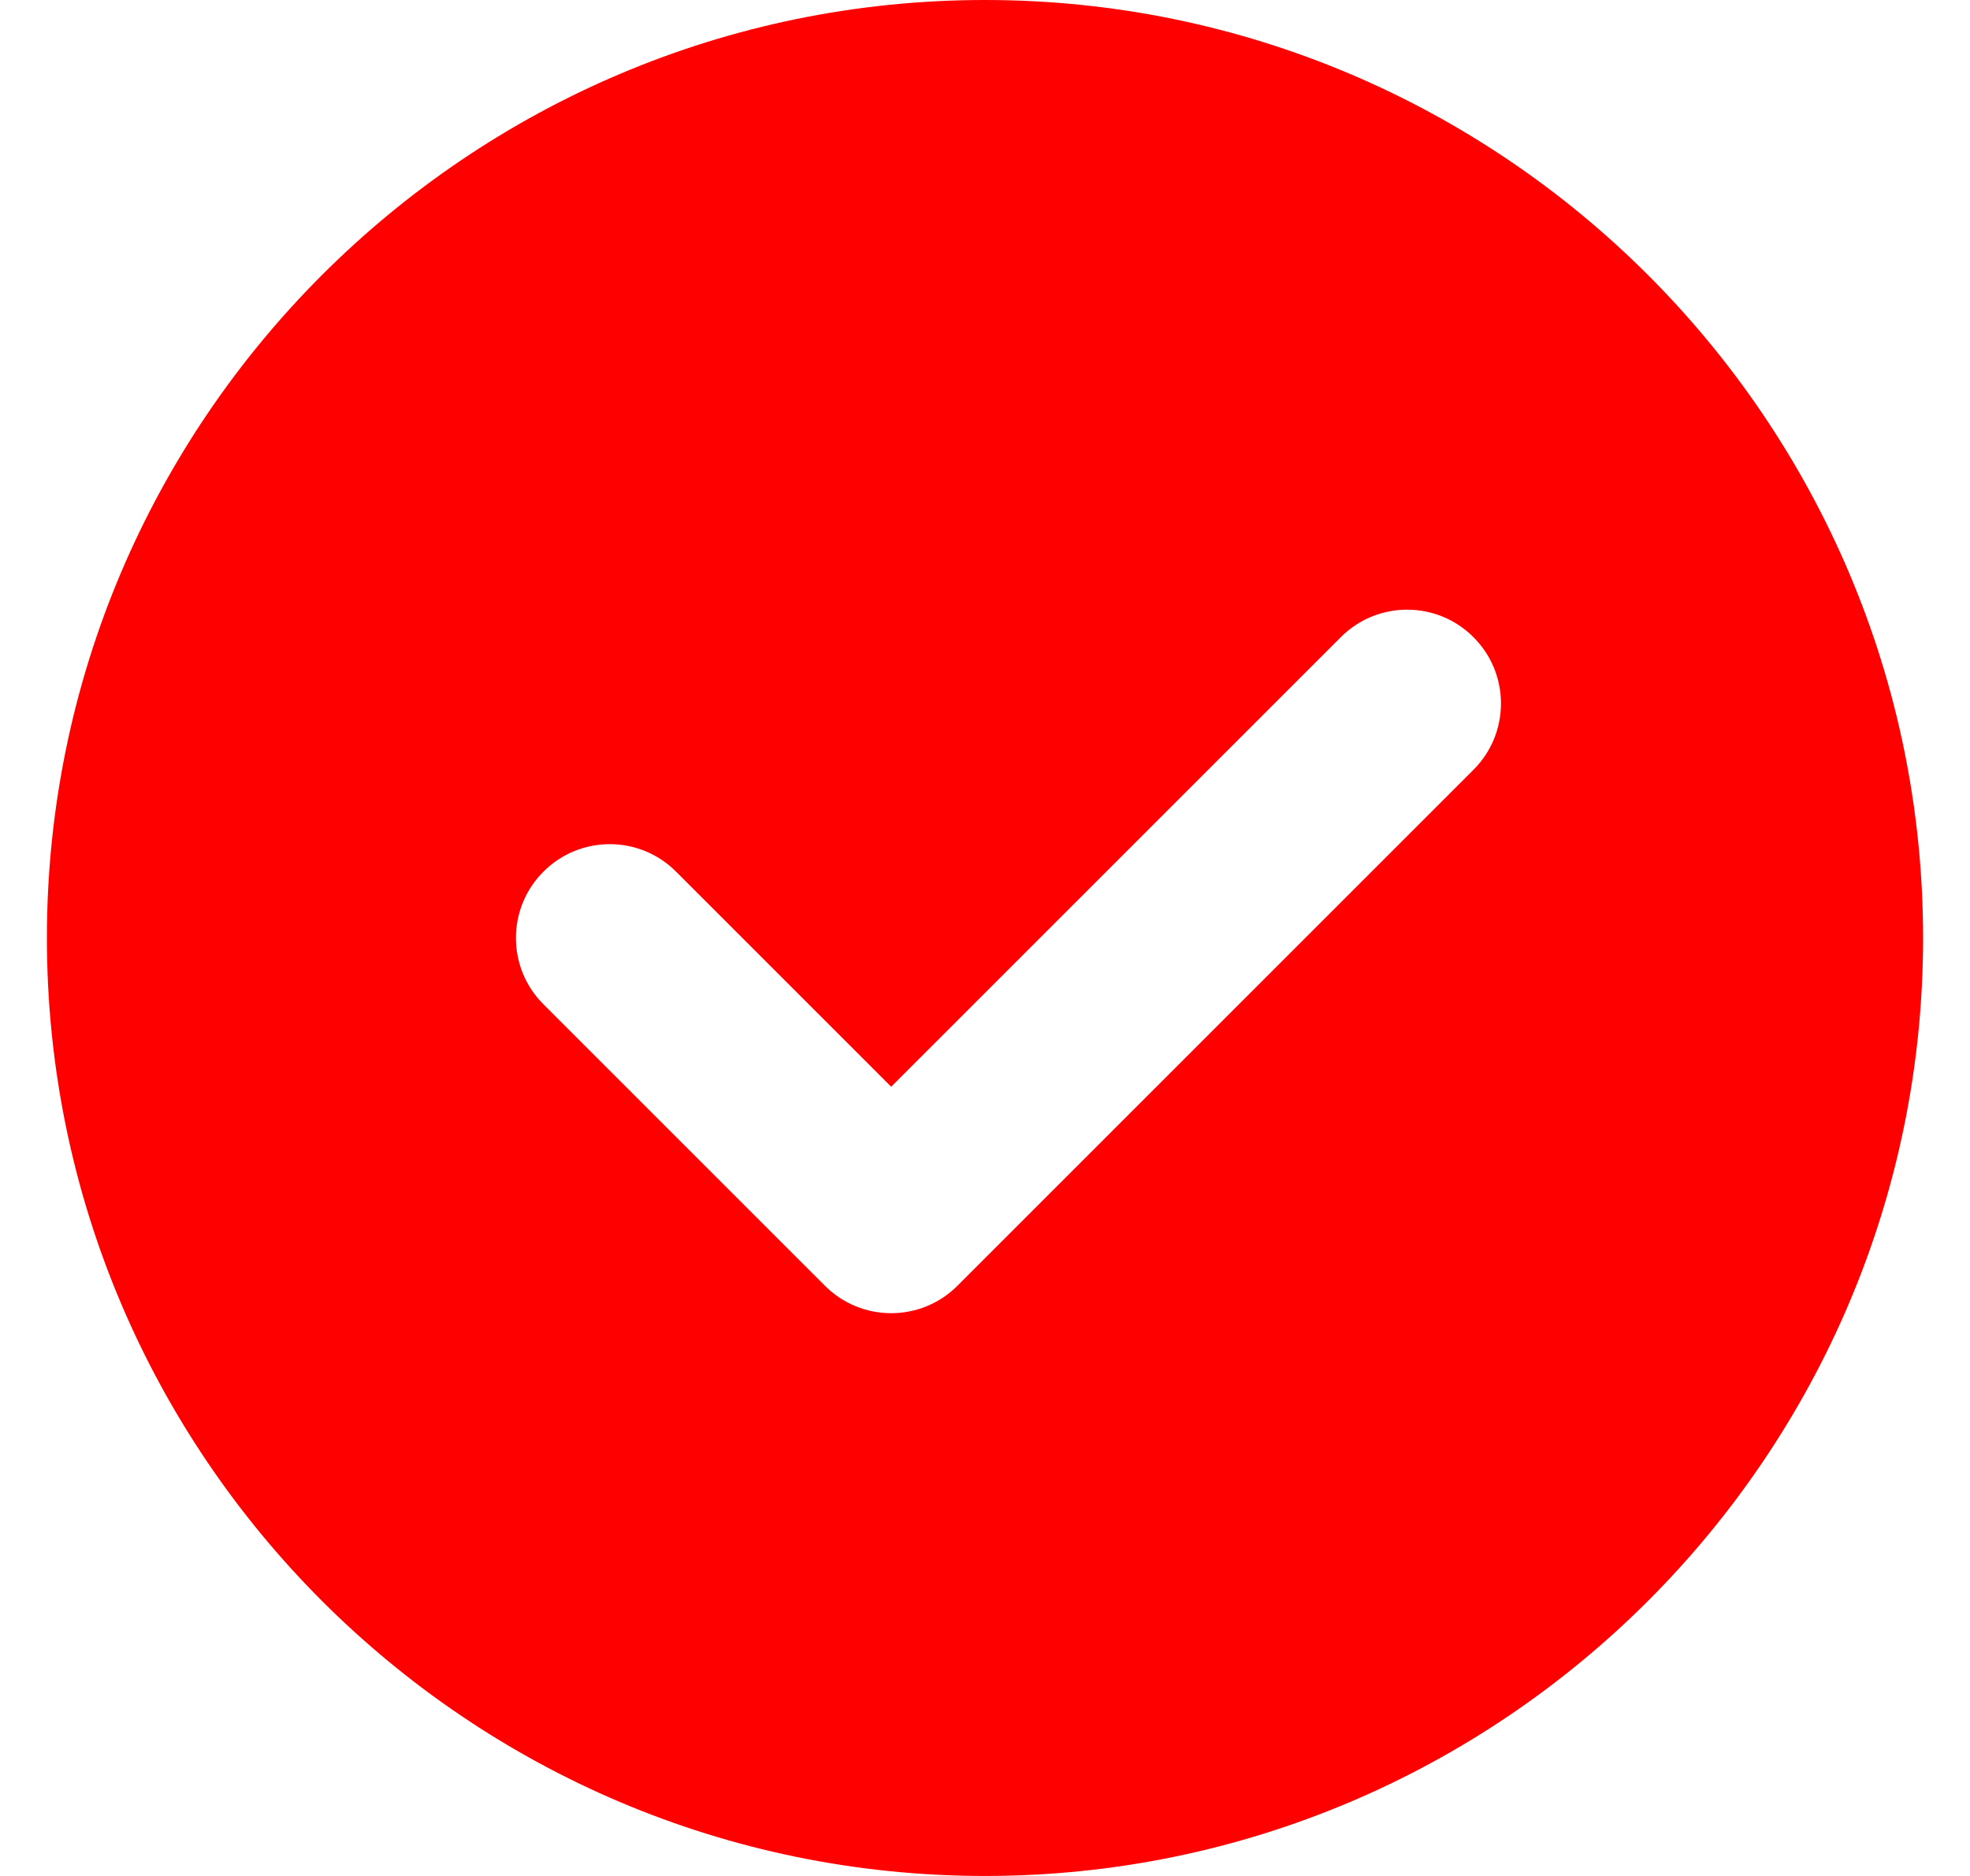 <svg width="21" height="20" viewBox="0 0 21 20" fill="none" xmlns="http://www.w3.org/2000/svg">
<path fill-rule="evenodd" clip-rule="evenodd" d="M0.5 10C0.5 15.514 4.986 20 10.5 20C16.014 20 20.5 15.514 20.5 10C20.5 4.486 16.014 0 10.5 0C4.986 0 0.5 4.486 0.5 10ZM15.707 8.207C16.098 7.817 16.098 7.183 15.707 6.793C15.317 6.402 14.683 6.402 14.293 6.793L9.5 11.586L7.207 9.293C6.817 8.902 6.183 8.902 5.793 9.293C5.402 9.683 5.402 10.317 5.793 10.707L8.793 13.707C9.183 14.098 9.817 14.098 10.207 13.707L15.707 8.207Z" fill="#FF0000"/>
</svg>
